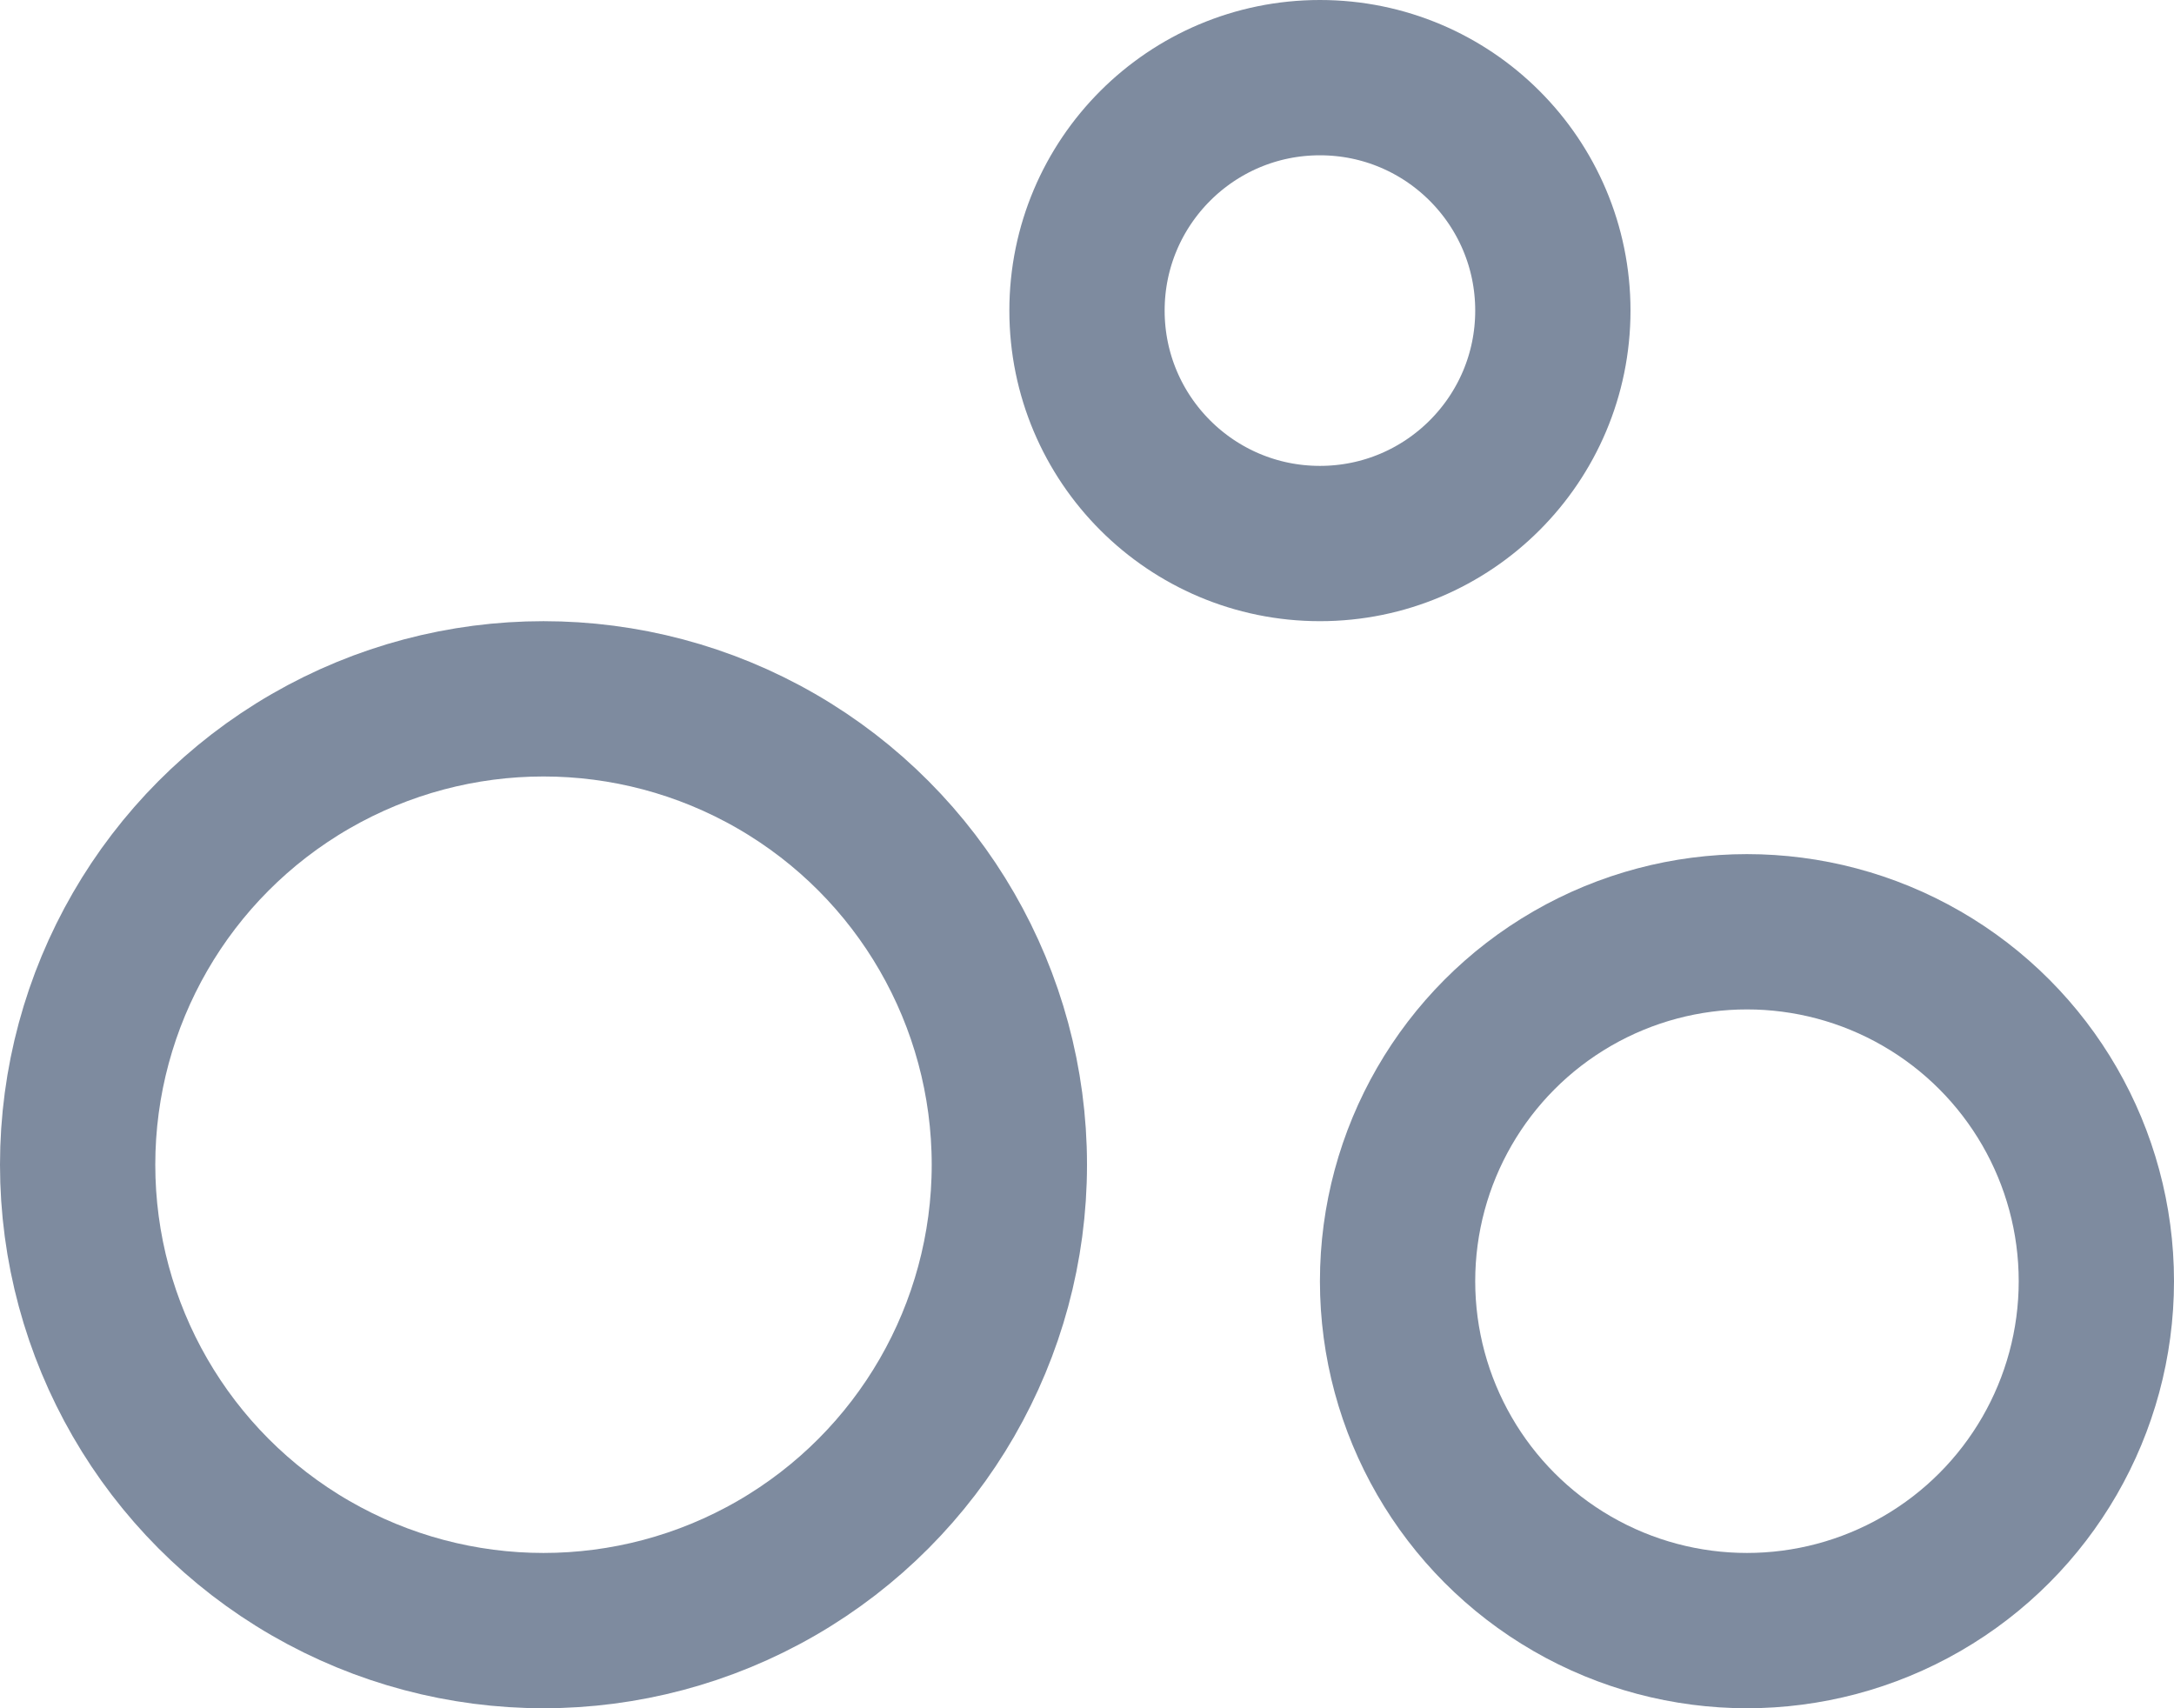 <svg xmlns="http://www.w3.org/2000/svg" width="28" height="22" viewBox="0 0 28 22">
  <g id="Group_4516" data-name="Group 4516" transform="translate(-36 -250)">
    <g id="Group_4480" data-name="Group 4480" transform="translate(0 -1)">
      <g id="Ellipse_1302" data-name="Ellipse 1302" transform="translate(36 259)" fill="none" stroke="#7e8b9f" stroke-width="2">
        <circle cx="7" cy="7" r="7" stroke="none"/>
        <circle cx="7" cy="7" r="6" fill="none"/>
      </g>
      <g id="Ellipse_1303" data-name="Ellipse 1303" transform="translate(53 262)" fill="none" stroke="#7e8b9f" stroke-width="2">
        <circle cx="5.5" cy="5.5" r="5.5" stroke="none"/>
        <circle cx="5.5" cy="5.5" r="4.5" fill="none"/>
      </g>
    </g>
    <g id="Ellipse_1304" data-name="Ellipse 1304" transform="translate(49 250)" fill="none" stroke="#7e8b9f" stroke-width="2">
      <circle cx="4" cy="4" r="4" stroke="none"/>
      <circle cx="4" cy="4" r="3" fill="none"/>
    </g>
  </g>
</svg>
